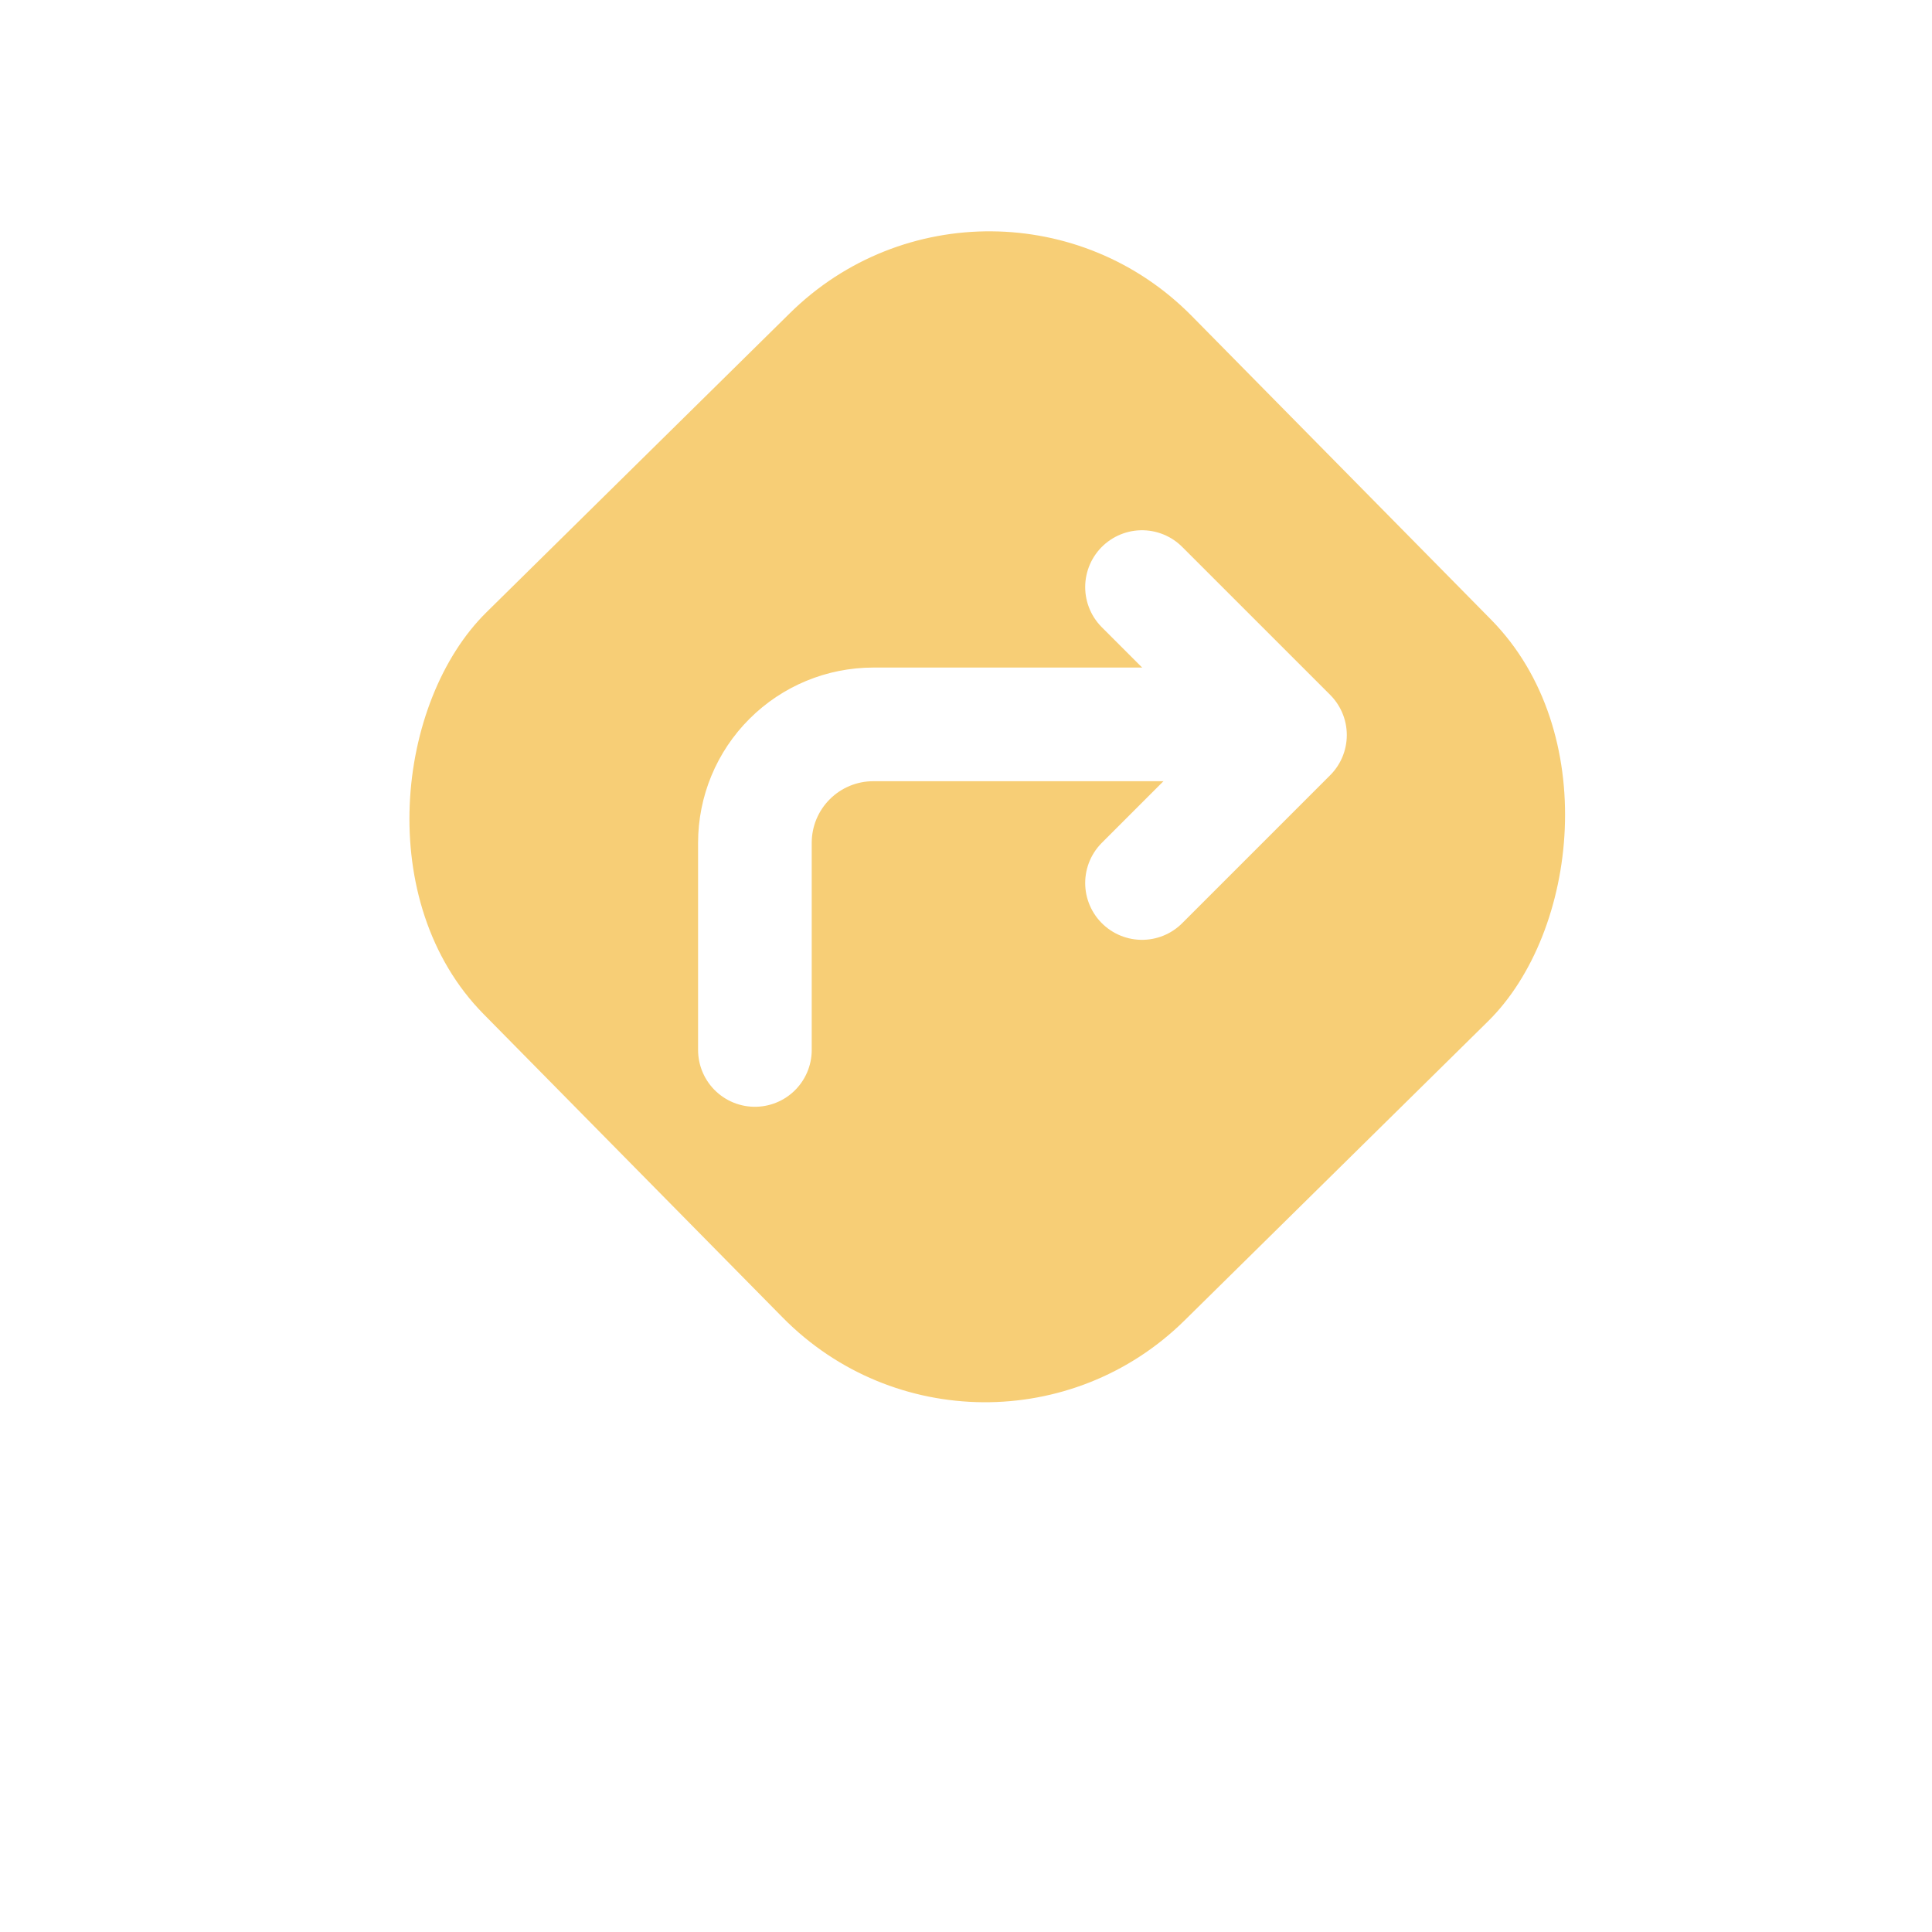 <svg width="68" height="68" viewBox="0 0 68 68" fill="none" xmlns="http://www.w3.org/2000/svg">
<g filter="url(#filter0_d_50_10007)">
<circle cx="34" cy="30" r="30" fill="white"/>
</g>
<rect x="34.57" y="53.496" width="35" height="35" rx="10" transform="rotate(-134.588 34.57 53.496)" fill="#F7CE76"/>
<g clip-path="url(#clip0_50_10007)">
<path d="M40.195 31.079L45.403 25.871L40.195 20.663" stroke="white" stroke-width="4" stroke-linecap="round" stroke-linejoin="round"/>
<path d="M26.57 36.955V29.663C26.57 28.558 27.009 27.498 27.791 26.717C28.572 25.935 29.632 25.496 30.737 25.496H43.237" stroke="white" stroke-width="4" stroke-linecap="round" stroke-linejoin="round"/>
</g>
<defs>
<filter id="filter0_d_50_10007" x="0" y="0" width="68" height="68" filterUnits="userSpaceOnUse" color-interpolation-filters="sRGB">
<feFlood flood-opacity="0" result="BackgroundImageFix"/>
<feColorMatrix in="SourceAlpha" type="matrix" values="0 0 0 0 0 0 0 0 0 0 0 0 0 0 0 0 0 0 127 0" result="hardAlpha"/>
<feOffset dy="4"/>
<feGaussianBlur stdDeviation="2"/>
<feComposite in2="hardAlpha" operator="out"/>
<feColorMatrix type="matrix" values="0 0 0 0 0 0 0 0 0 0 0 0 0 0 0 0 0 0 0.25 0"/>
<feBlend mode="normal" in2="BackgroundImageFix" result="effect1_dropShadow_50_10007"/>
<feBlend mode="normal" in="SourceGraphic" in2="effect1_dropShadow_50_10007" result="shape"/>
</filter>
<clipPath id="clip0_50_10007">
<rect width="25" height="25" fill="white" transform="translate(24.57 18.496)"/>
</clipPath>
</defs>
</svg>
